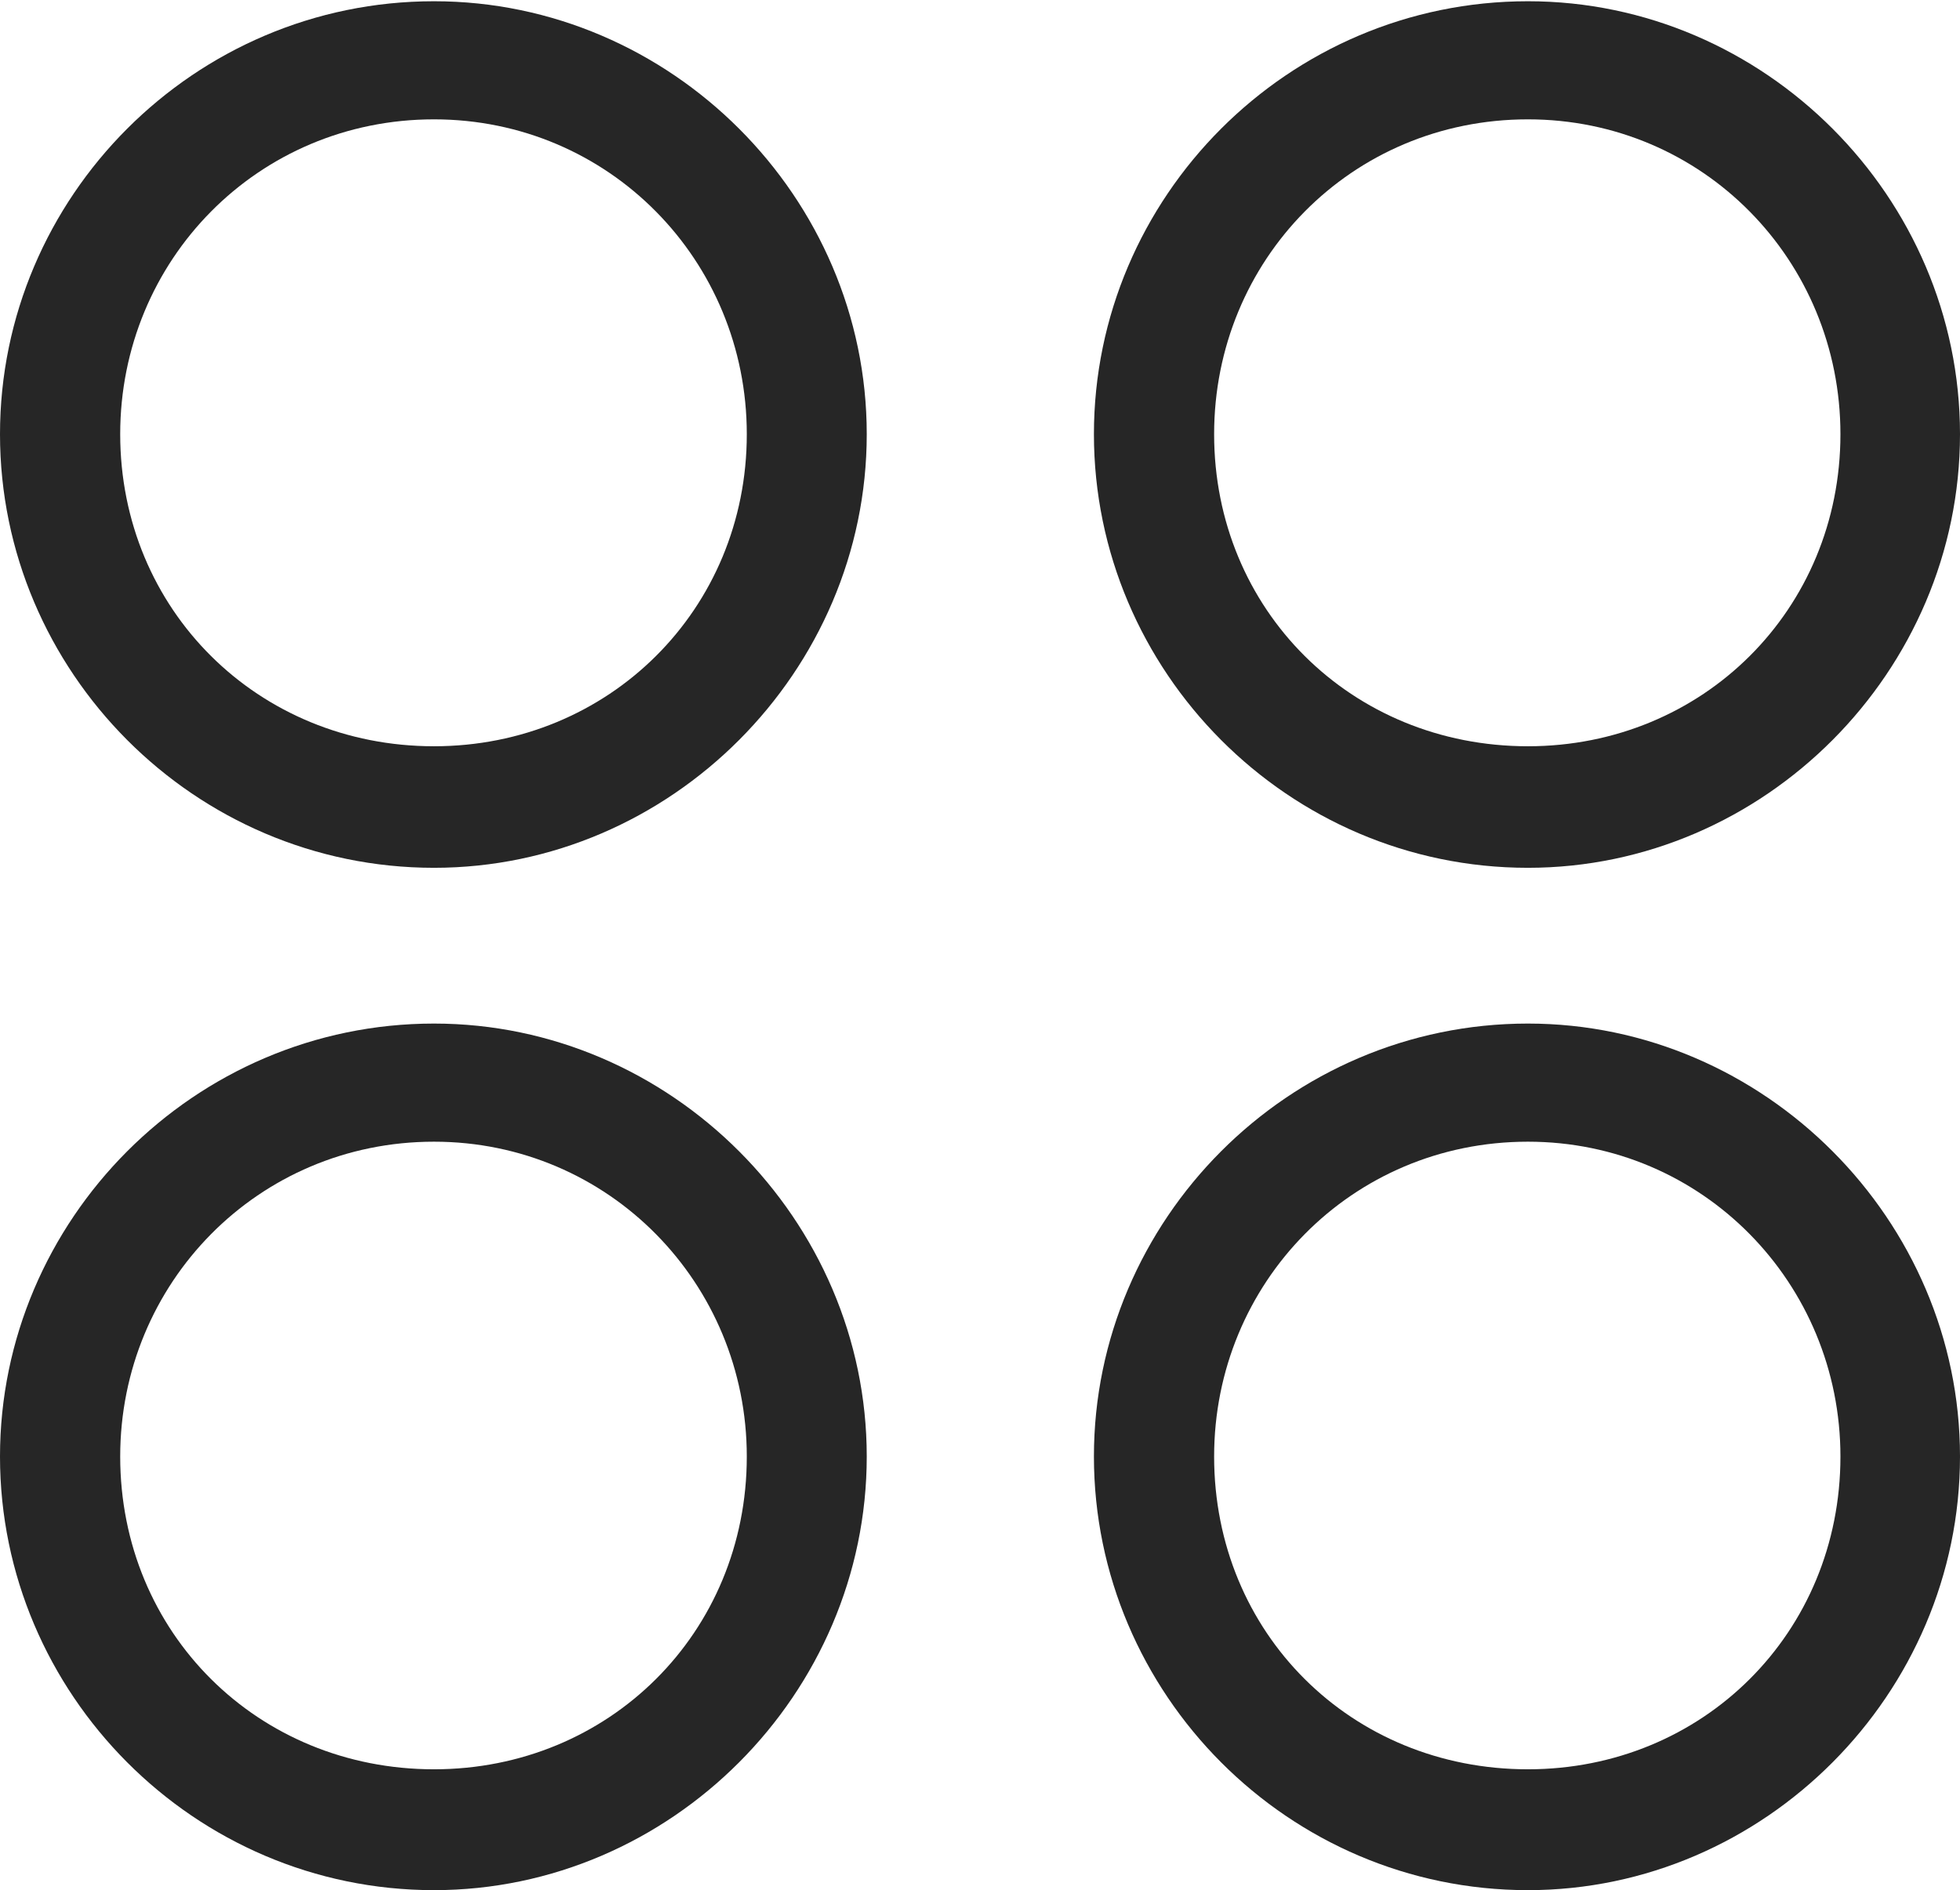 <?xml version="1.0" encoding="UTF-8"?>
<!--Generator: Apple Native CoreSVG 232.5-->
<!DOCTYPE svg
PUBLIC "-//W3C//DTD SVG 1.1//EN"
       "http://www.w3.org/Graphics/SVG/1.1/DTD/svg11.dtd">
<svg version="1.1" xmlns="http://www.w3.org/2000/svg" xmlns:xlink="http://www.w3.org/1999/xlink" width="96.077" height="92.664">
 <g>
  <rect height="92.664" opacity="0" width="96.077" x="0" y="0"/>
  <path d="M74.897 92.664C86.492 92.664 96.077 83.03 96.077 71.405C96.077 59.815 86.492 50.18 74.897 50.18C63.145 50.18 53.623 59.815 53.623 71.405C53.623 83.03 63.145 92.664 74.897 92.664ZM74.897 86.739C66.229 86.739 59.515 80.055 59.515 71.405C59.515 62.914 66.229 55.971 74.897 55.971C83.468 55.971 90.216 62.914 90.216 71.405C90.216 80.055 83.468 86.739 74.897 86.739Z" fill="#000000" fill-opacity="0.85"/>
  <path d="M21.274 92.664C32.883 92.664 42.487 83.03 42.487 71.405C42.487 59.815 32.883 50.18 21.274 50.18C9.521 50.18 0 59.815 0 71.405C0 83.03 9.521 92.664 21.274 92.664ZM21.274 86.739C12.639 86.739 5.892 80.055 5.892 71.405C5.892 62.914 12.639 55.971 21.274 55.971C29.845 55.971 36.607 62.914 36.607 71.405C36.607 80.055 29.845 86.739 21.274 86.739Z" fill="#000000" fill-opacity="0.85"/>
  <path d="M74.897 42.544C86.492 42.544 96.077 32.91 96.077 21.286C96.077 9.661 86.492 0.061 74.897 0.061C63.145 0.061 53.623 9.661 53.623 21.286C53.623 32.91 63.145 42.544 74.897 42.544ZM74.897 36.585C66.229 36.585 59.515 29.887 59.515 21.286C59.515 12.76 66.229 5.851 74.897 5.851C83.468 5.851 90.216 12.76 90.216 21.286C90.216 29.887 83.468 36.585 74.897 36.585Z" fill="#000000" fill-opacity="0.85"/>
  <path d="M21.274 42.544C32.883 42.544 42.487 32.91 42.487 21.286C42.487 9.661 32.883 0.061 21.274 0.061C9.521 0.061 0 9.661 0 21.286C0 32.91 9.521 42.544 21.274 42.544ZM21.274 36.585C12.639 36.585 5.892 29.887 5.892 21.286C5.892 12.76 12.639 5.851 21.274 5.851C29.845 5.851 36.607 12.76 36.607 21.286C36.607 29.887 29.845 36.585 21.274 36.585Z" fill="#000000" fill-opacity="0.85"/>
 </g>
</svg>

